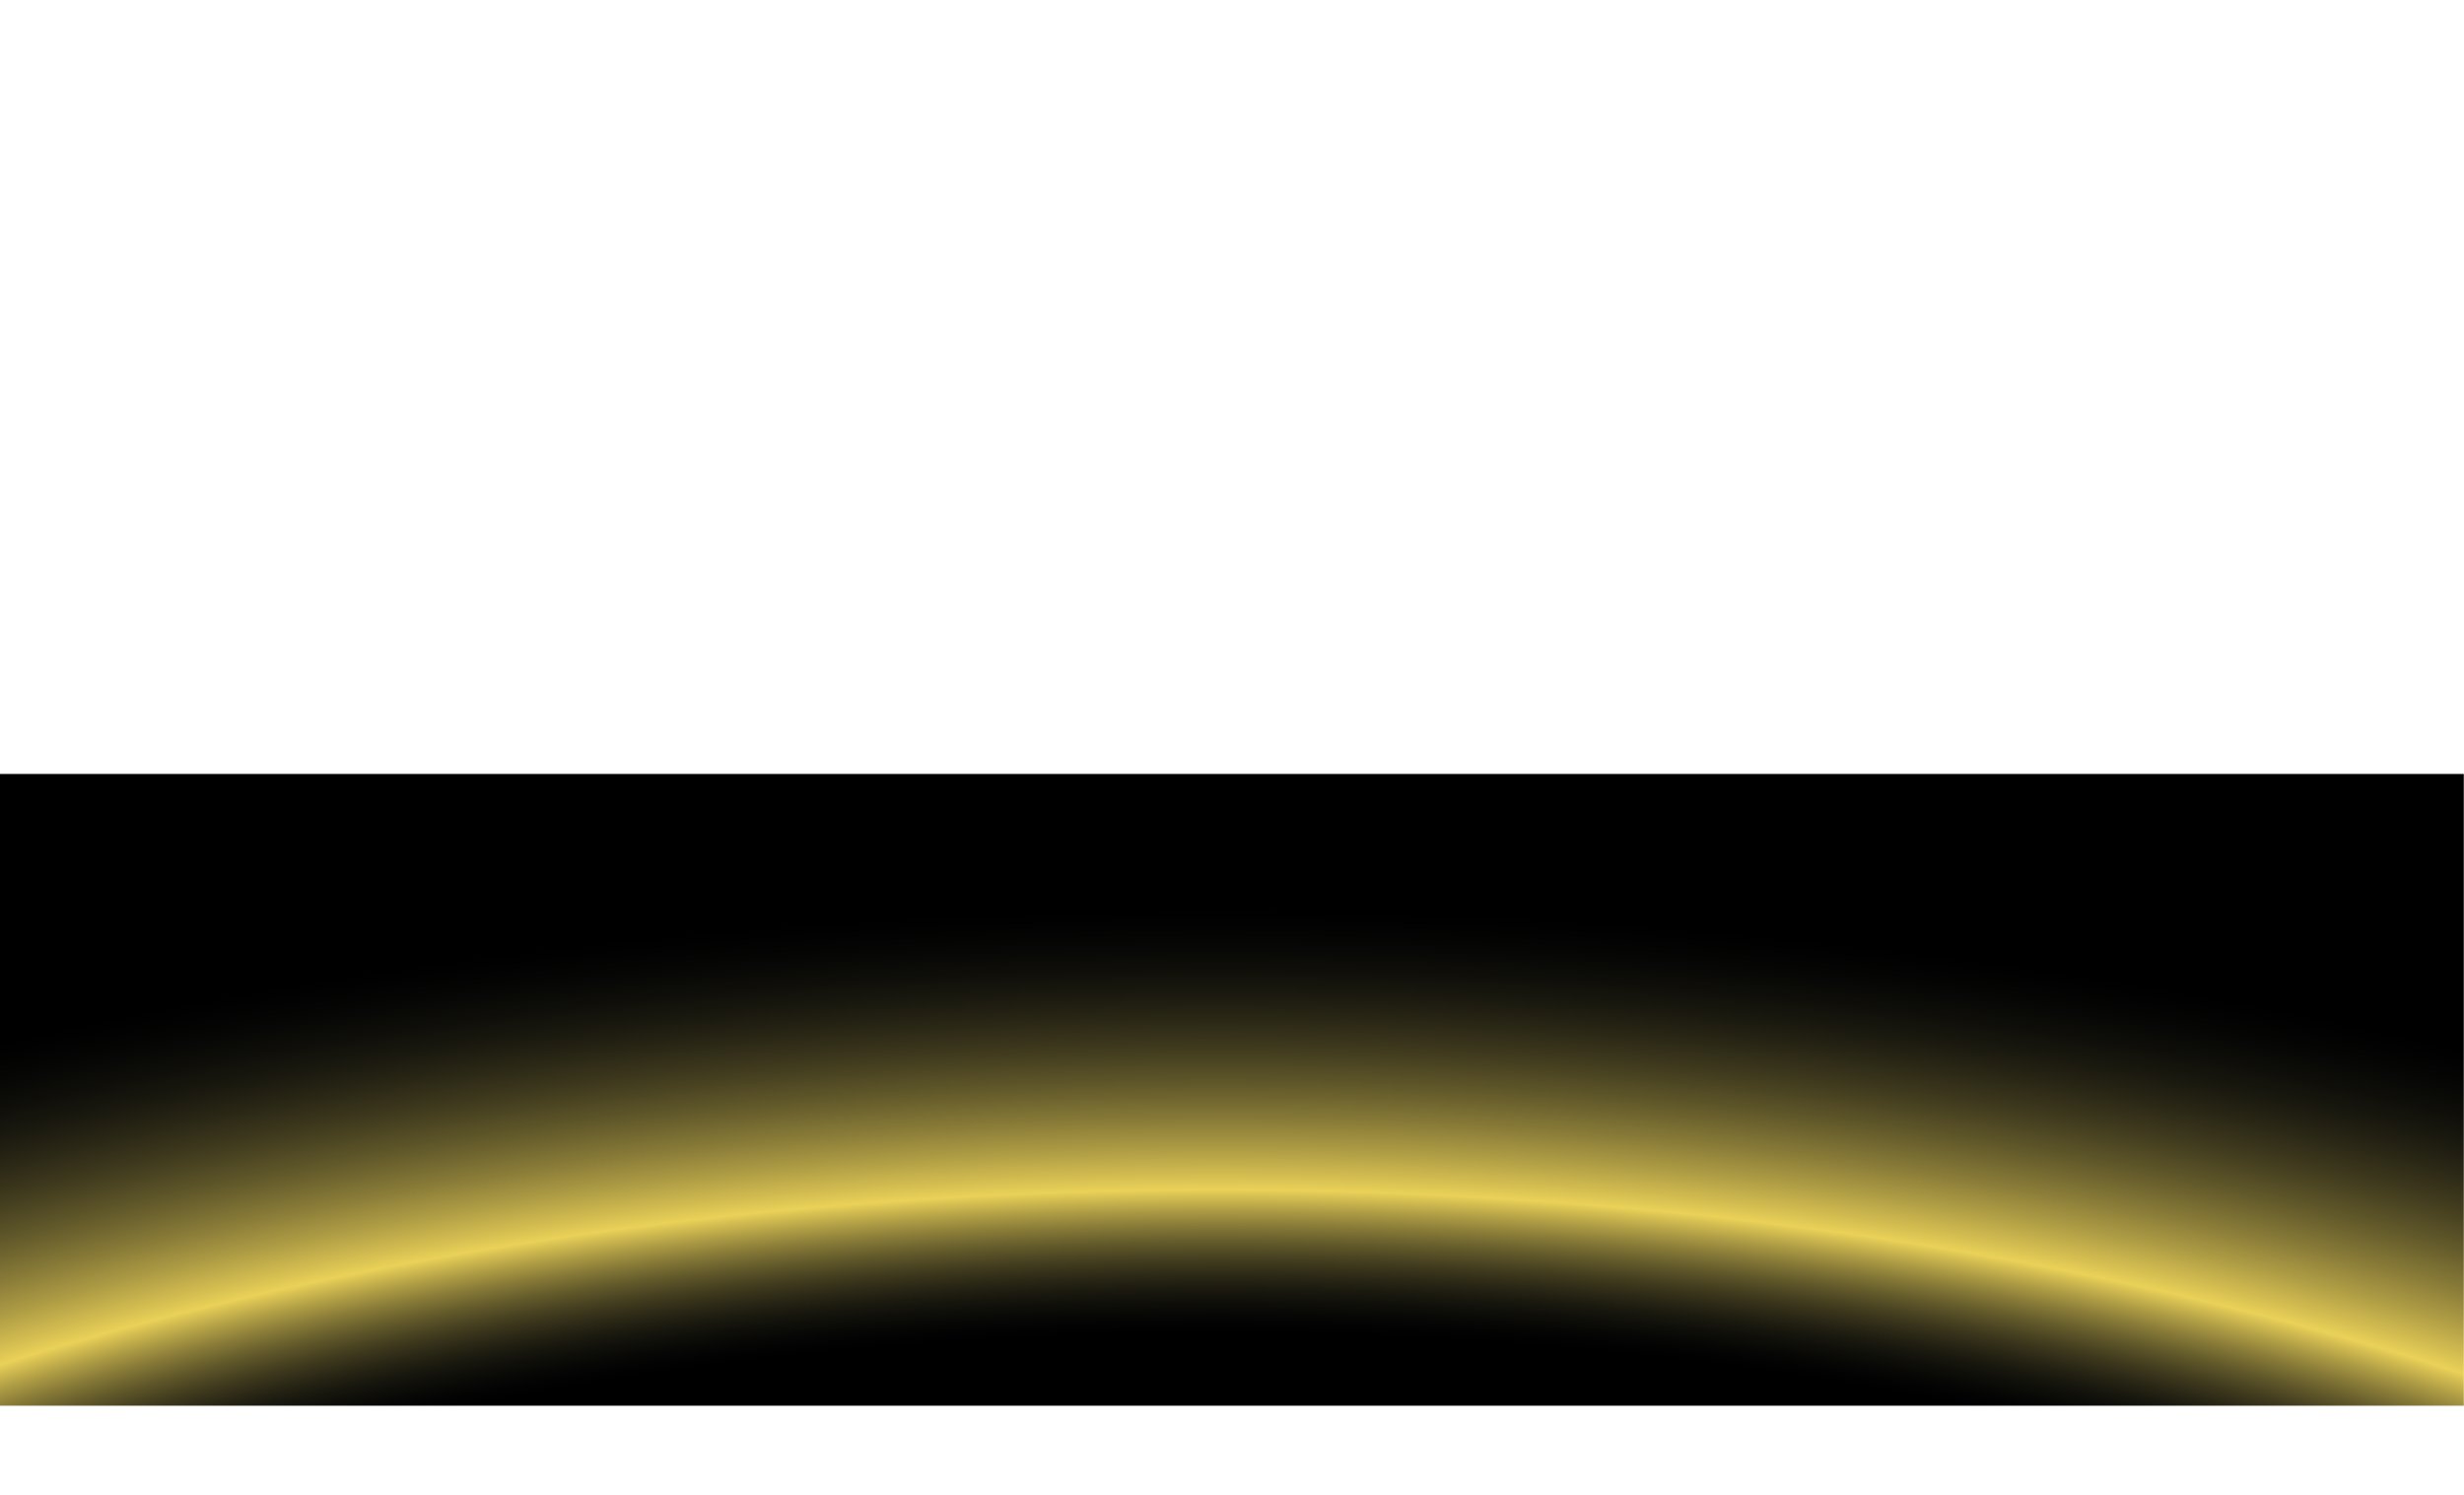 <svg width="1439" height="873" viewBox="0 0 1439 873" fill="none" xmlns="http://www.w3.org/2000/svg">
    <mask id="mask0_2_2647" style="mask-type:alpha" maskUnits="userSpaceOnUse" x="-1" y="452" width="1440" height="369">
        <rect x="-1" y="452" width="1440" height="369" fill="#D9D9D9"/>
    </mask>
    <g mask="url(#mask0_2_2647)">
        <g style="mix-blend-mode:color-dodge">
            <rect width="3786" height="1791" transform="translate(-1182 410)" fill="black"/>
            <ellipse cx="711" cy="1305.5" rx="1893" ry="895.5" fill="url(#paint0_radial_2_2647)"/>
        </g>
    </g>
    <defs>
        <radialGradient id="paint0_radial_2_2647" cx="0" cy="0" r="1" gradientUnits="userSpaceOnUse" gradientTransform="translate(711 1305.5) rotate(90) scale(895.5 1893)">
            <stop offset="0.589" stop-color="#191D21" stop-opacity="0"/>
            <stop offset="0.682" stop-color="#EAD158"/>
            <stop offset="0.682" stop-color="#EAD158"/>
            <stop offset="0.865" stop-color="#191D21" stop-opacity="0"/>
        </radialGradient>
    </defs>
</svg>
